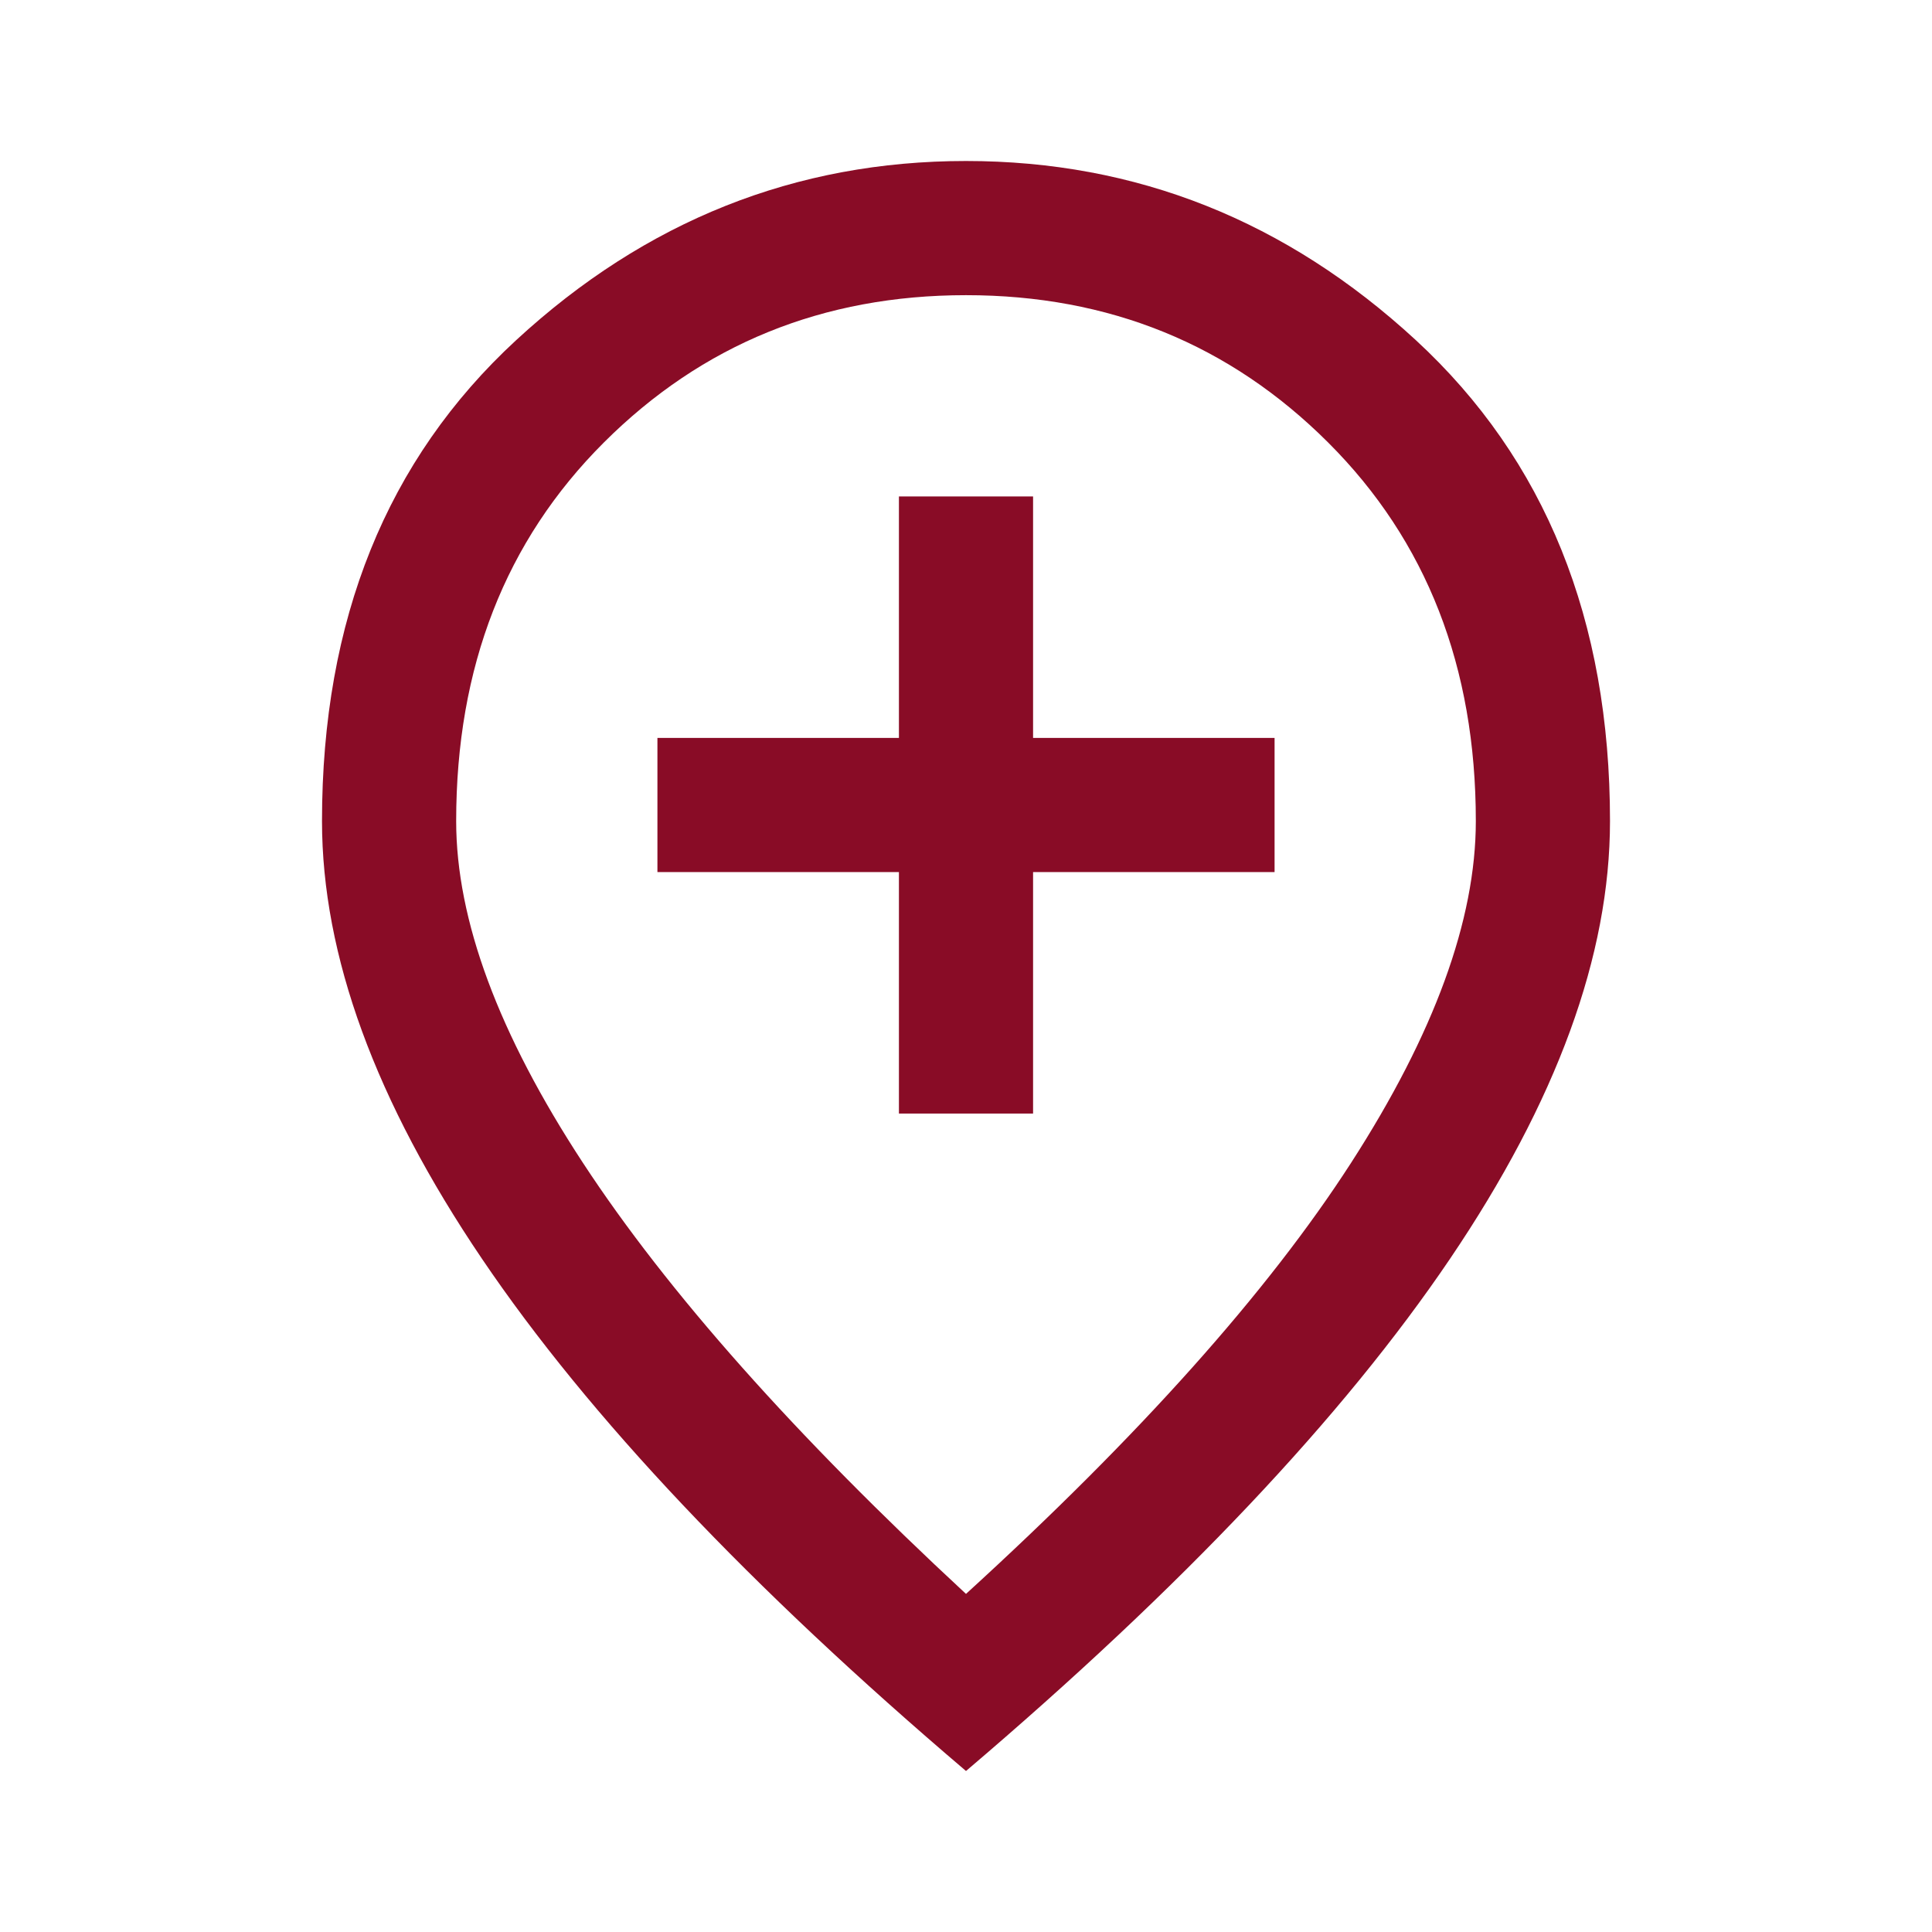 <svg xmlns="http://www.w3.org/2000/svg" height="40px" viewBox="0 -960 960 960" width="40px" fill="#890c26"><path d="M446.67-406.67h66.66v-120h120v-66.66h-120v-120h-66.66v120h-120v66.66h120v120ZM480-168q129.33-118 191.33-214.17 62-96.16 62-169.83 0-114.86-73.36-188.1-73.36-73.23-179.97-73.23T300.03-740.1q-73.36 73.24-73.36 188.1 0 73.67 63 169.83Q352.67-286 480-168Zm0 88Q319-217 239.5-334.5T160-552q0-150 96.5-239T480-880q127 0 223.5 89T800-552q0 100-79.5 217.5T480-80Zm0-480Z"/></svg>